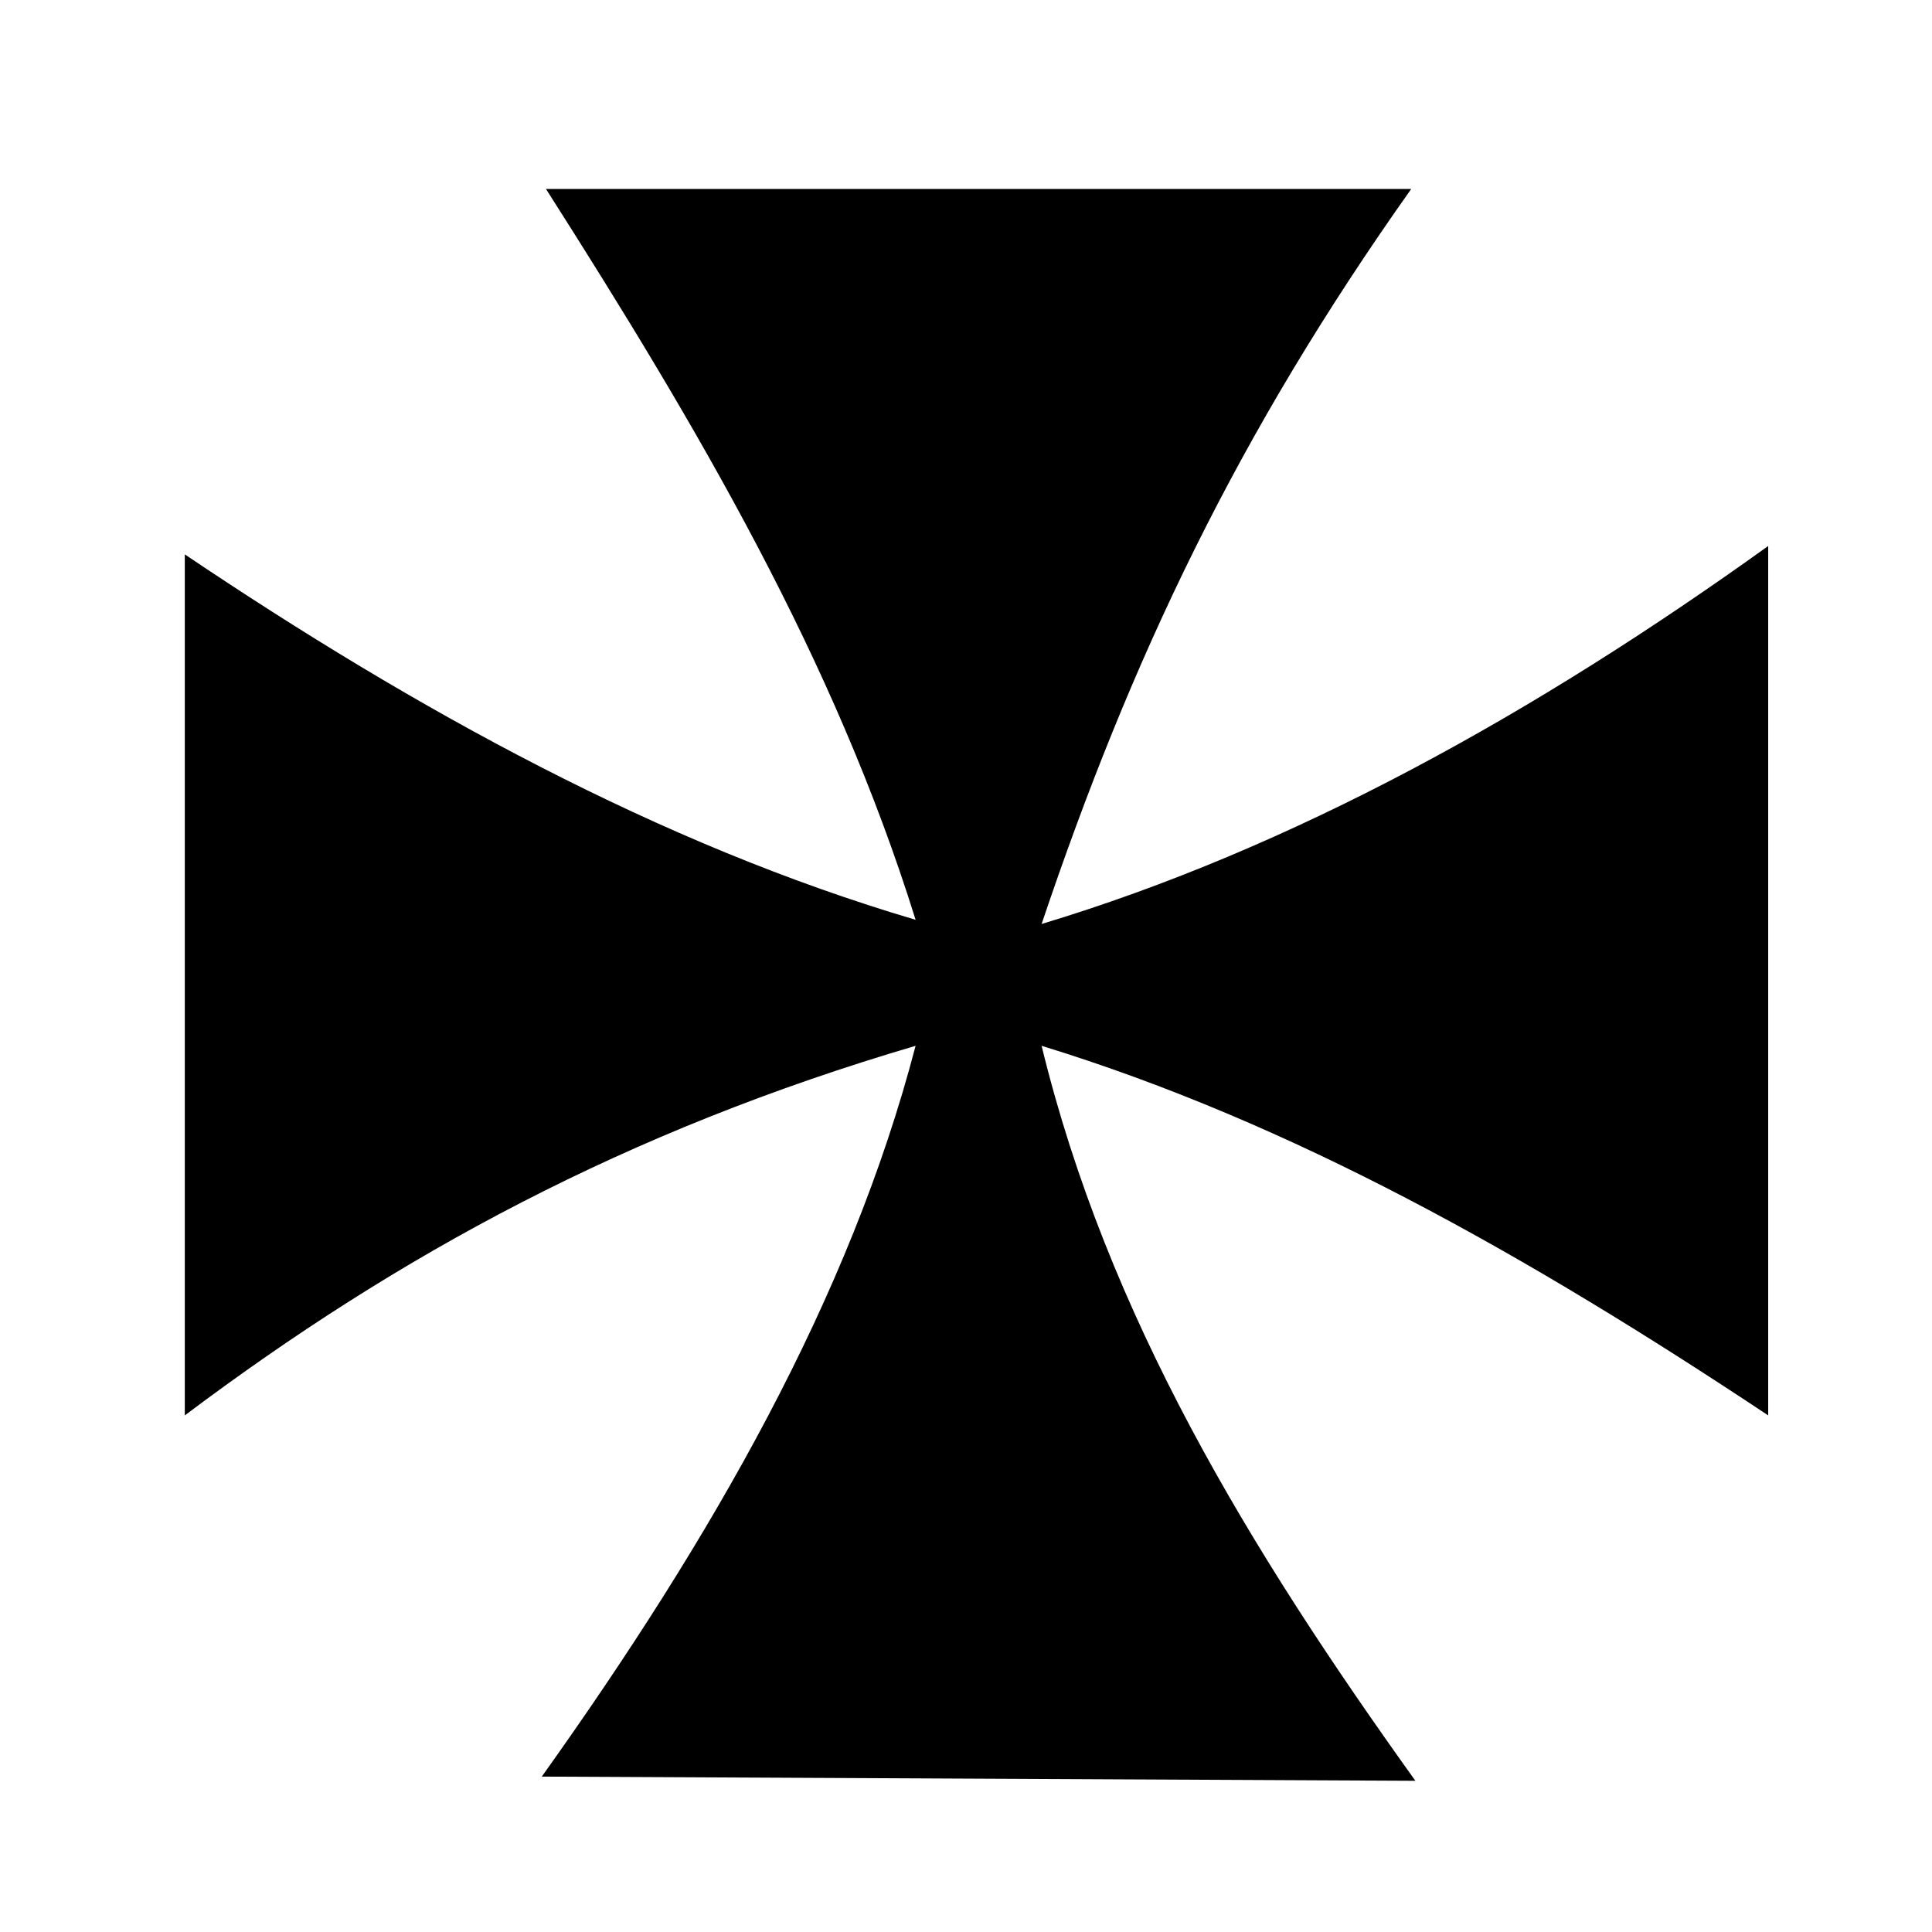 <?xml version="1.0" encoding="UTF-8" standalone="no"?>
<!-- Created with Inkscape (http://www.inkscape.org/) -->

<svg
   xmlns:dc="http://purl.org/dc/elements/1.1/"
   xmlns:cc="http://creativecommons.org/ns#"
   xmlns:rdf="http://www.w3.org/1999/02/22-rdf-syntax-ns#"
   xmlns:svg="http://www.w3.org/2000/svg"
   xmlns="http://www.w3.org/2000/svg"
   xmlns:sodipodi="http://sodipodi.sourceforge.net/DTD/sodipodi-0.dtd"
   xmlns:inkscape="http://www.inkscape.org/namespaces/inkscape"
   width="173.429"
   height="173.429"
   id="svg3477"
   sodipodi:version="0.32"
   inkscape:version="0.48.2 r9819"
   version="1.0"
   sodipodi:docname="Ed_br.svg"
   inkscape:output_extension="org.inkscape.output.svg.inkscape">
  <title
     id="title2985">Ed: Monastary, Convent (Brazilian Symbol)</title>
  <defs
     id="defs3479">
    <inkscape:perspective
       sodipodi:type="inkscape:persp3d"
       inkscape:vp_x="0 : 526.18109 : 1"
       inkscape:vp_y="0 : 1000 : 0"
       inkscape:vp_z="744.09448 : 526.18109 : 1"
       inkscape:persp3d-origin="372.04724 : 350.78739 : 1"
       id="perspective3485" />
  </defs>
  <sodipodi:namedview
     id="base"
     pagecolor="#ffffff"
     bordercolor="#666666"
     borderopacity="1.0"
     gridtolerance="10000"
     guidetolerance="10"
     objecttolerance="10"
     inkscape:pageopacity="0.0"
     inkscape:pageshadow="2"
     inkscape:zoom="2.6523888"
     inkscape:cx="86.714287"
     inkscape:cy="86.714287"
     inkscape:document-units="px"
     inkscape:current-layer="svg3477"
     showgrid="false"
     showguides="false"
     inkscape:window-width="719"
     inkscape:window-height="682"
     inkscape:window-x="740"
     inkscape:window-y="22"
     inkscape:window-maximized="0" />
  <path
     style="fill:#000000;stroke:none;stroke-width:1px;stroke-linecap:butt;stroke-linejoin:miter;stroke-opacity:1;fill-opacity:1"
     d="M 82.19,82.567 C 74.901,59.192 62.711,38.456 49.012,16.966 l 77.666,0 C 111.095,38.959 101.544,59.066 93.501,82.944 115.996,76.158 137.737,64.093 158.725,49.012 l 0,78.043 C 136.983,112.603 115.996,100.79 93.501,93.878 99.407,118.133 112.1,138.994 127.055,159.856 L 48.635,159.479 C 63.967,137.989 76.283,116.499 82.19,93.878 56.176,101.544 35.817,112.603 16.589,127.055 l 0,-77.289 c 20.736,13.95 42.603,26.014 65.601,32.801 z"
     id="path2989"
     inkscape:connector-curvature="0"
     sodipodi:nodetypes="ccccccccccccc" />
  <g
     id="g7330"
     transform="matrix(9.126,0,0,9.126,-6200.135,-3910.887)">
    <g
       id="g7326"
       style="fill:#000000"
       transform="matrix(0,-1,1,0,250.798,1127.303)" />
  </g>
</svg>
